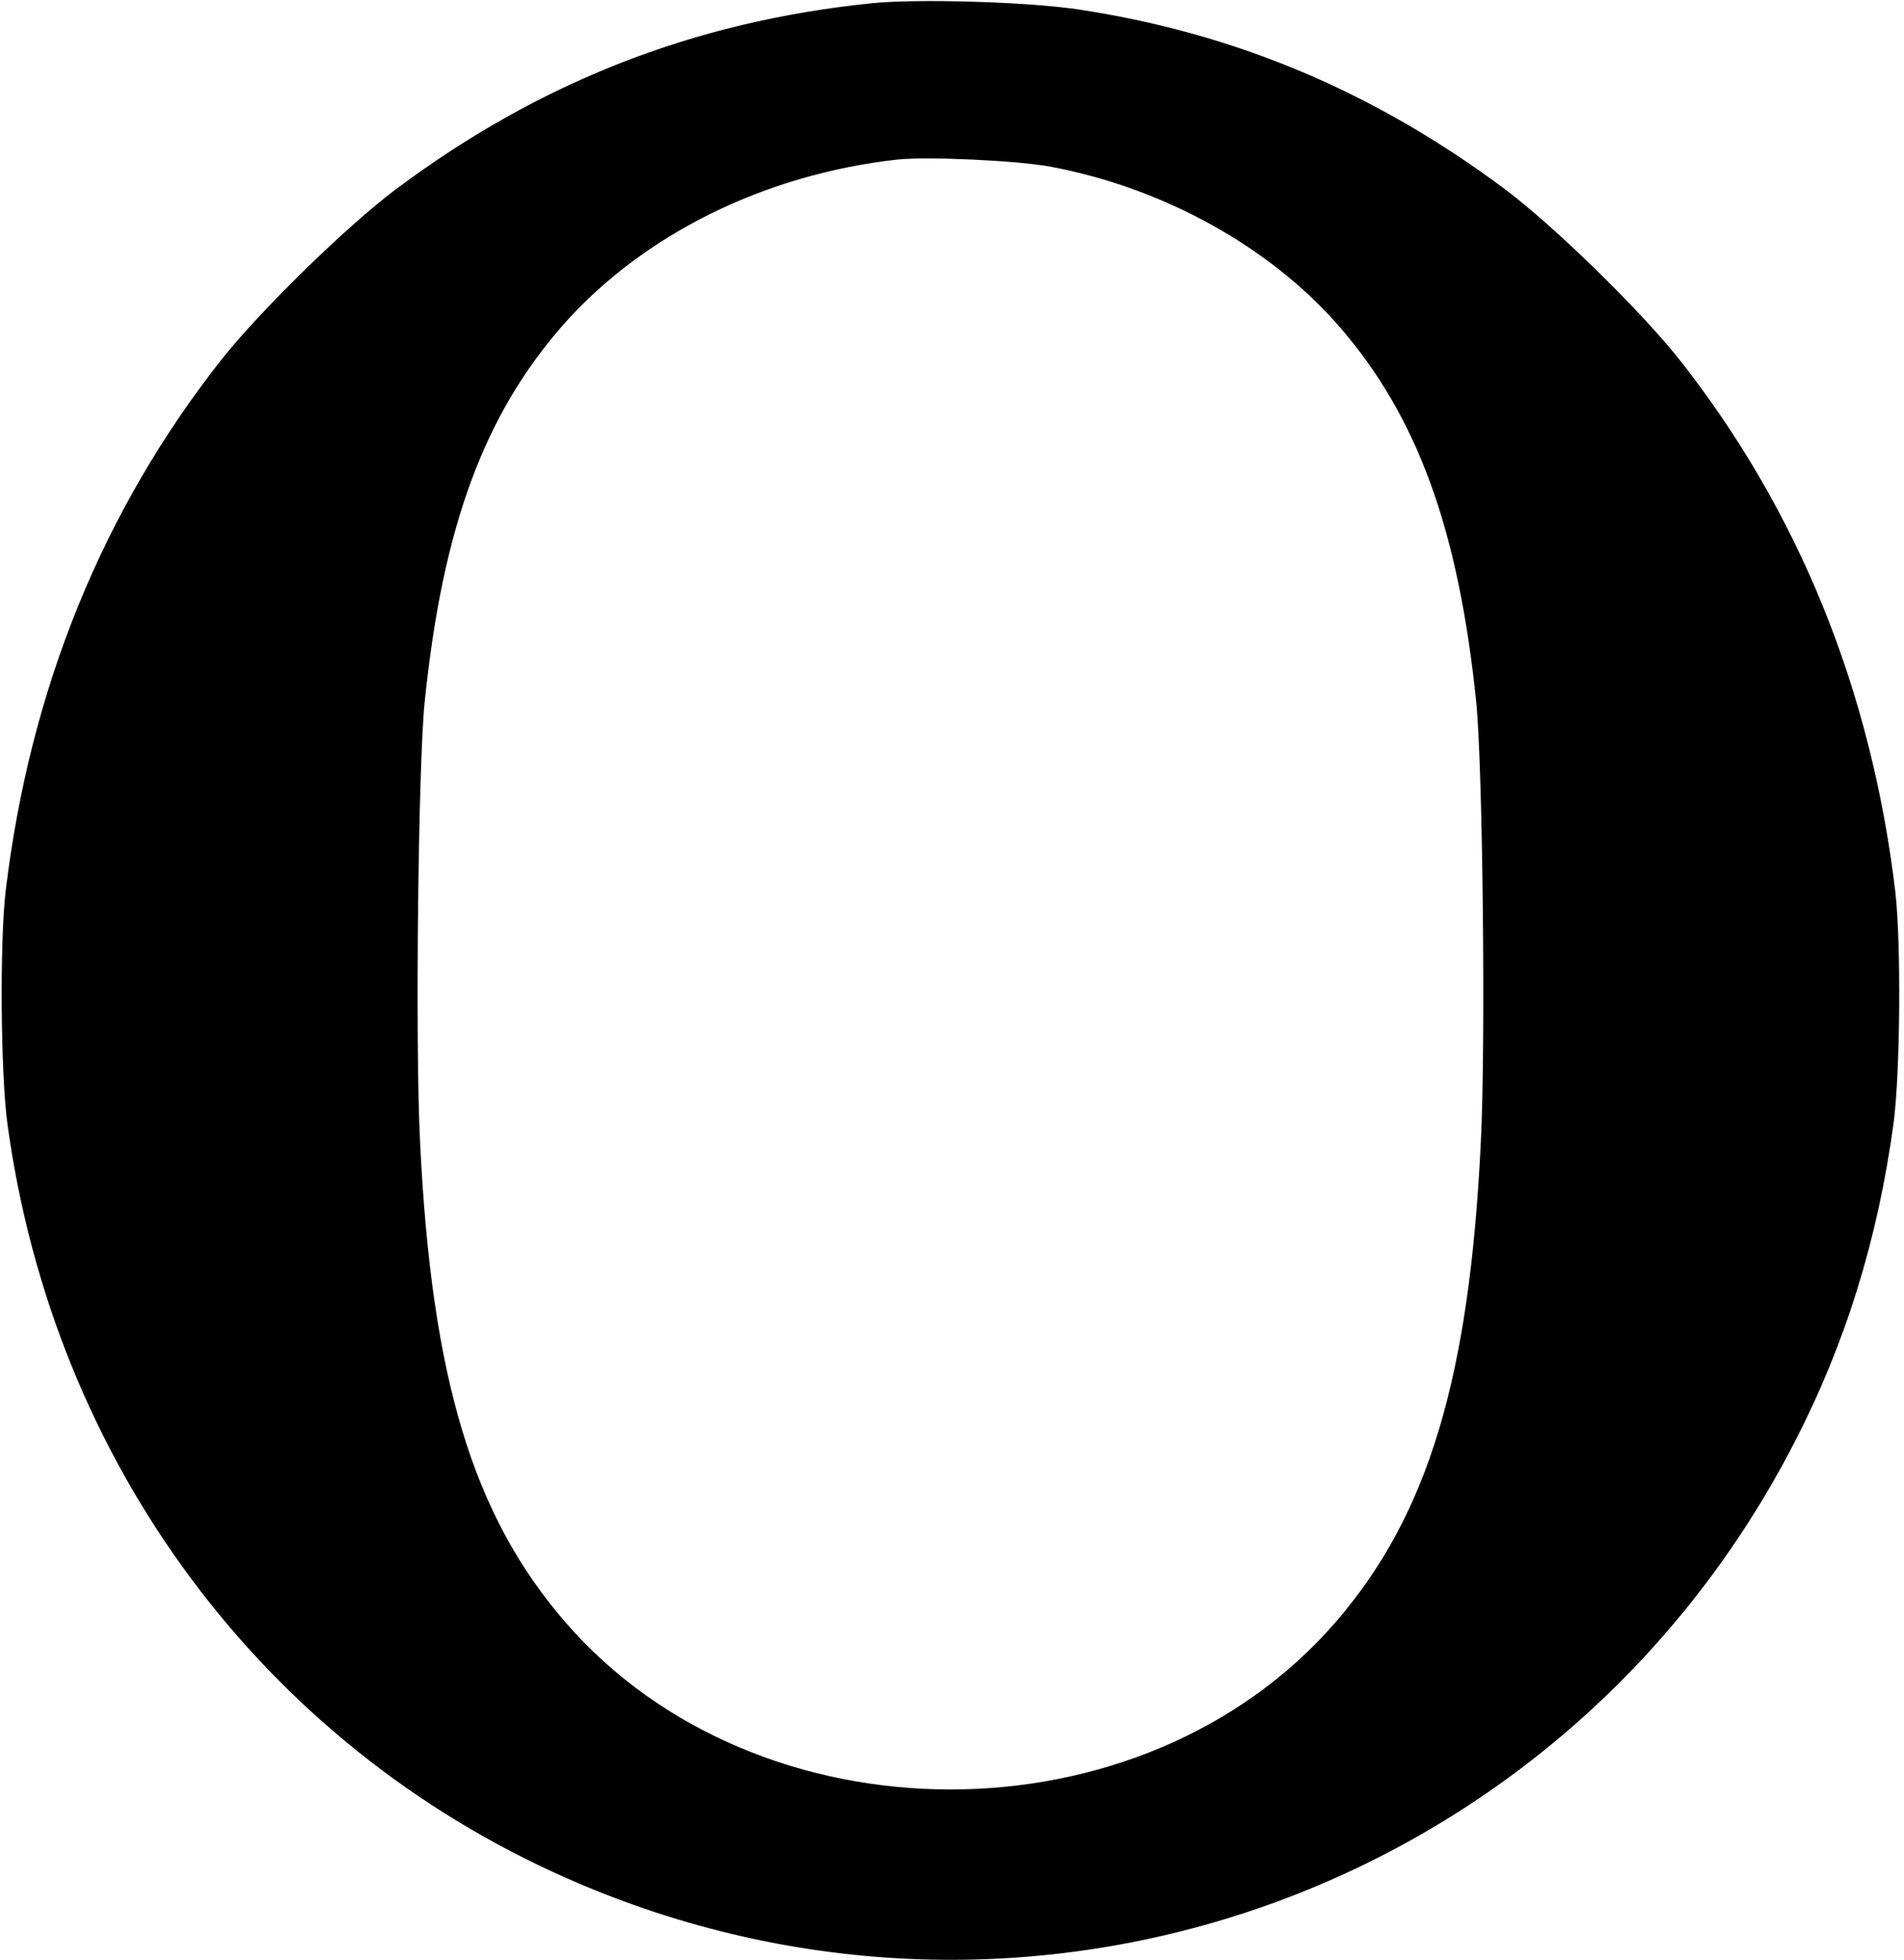 <?xml version="1.0" standalone="no"?>
<!DOCTYPE svg PUBLIC "-//W3C//DTD SVG 20010904//EN"
 "http://www.w3.org/TR/2001/REC-SVG-20010904/DTD/svg10.dtd">
<svg version="1.0" xmlns="http://www.w3.org/2000/svg"
 width="616pt" height="634pt" viewBox="0 0 616 634"
 preserveAspectRatio="xMidYMid meet">
<g transform="translate(0,634) scale(0.1,-0.1)"
fill="#000000" stroke="none">
<path d="M2816 6329 c-572 -59 -1072 -255 -1535 -601 -160 -120 -435 -389
-562 -548 -387 -490 -623 -1070 -701 -1725 -19 -165 -16 -588 6 -750 149
-1094 825 -2006 1811 -2441 1492 -658 3222 -44 3971 1411 165 320 269 656 320
1030 22 162 25 585 6 750 -78 655 -314 1235 -701 1725 -127 159 -402 428 -562
548 -422 315 -875 506 -1384 582 -161 24 -522 35 -669 19z m582 -528 c364 -68
709 -258 934 -516 253 -291 386 -654 444 -1215 21 -207 31 -1106 15 -1423 -37
-767 -171 -1208 -469 -1553 -625 -723 -1869 -723 -2494 0 -298 345 -432 786
-469 1553 -16 317 -6 1216 15 1423 58 564 191 926 447 1218 258 293 654 489
1084 536 98 10 383 -3 493 -23z"/>
</g>
</svg>
